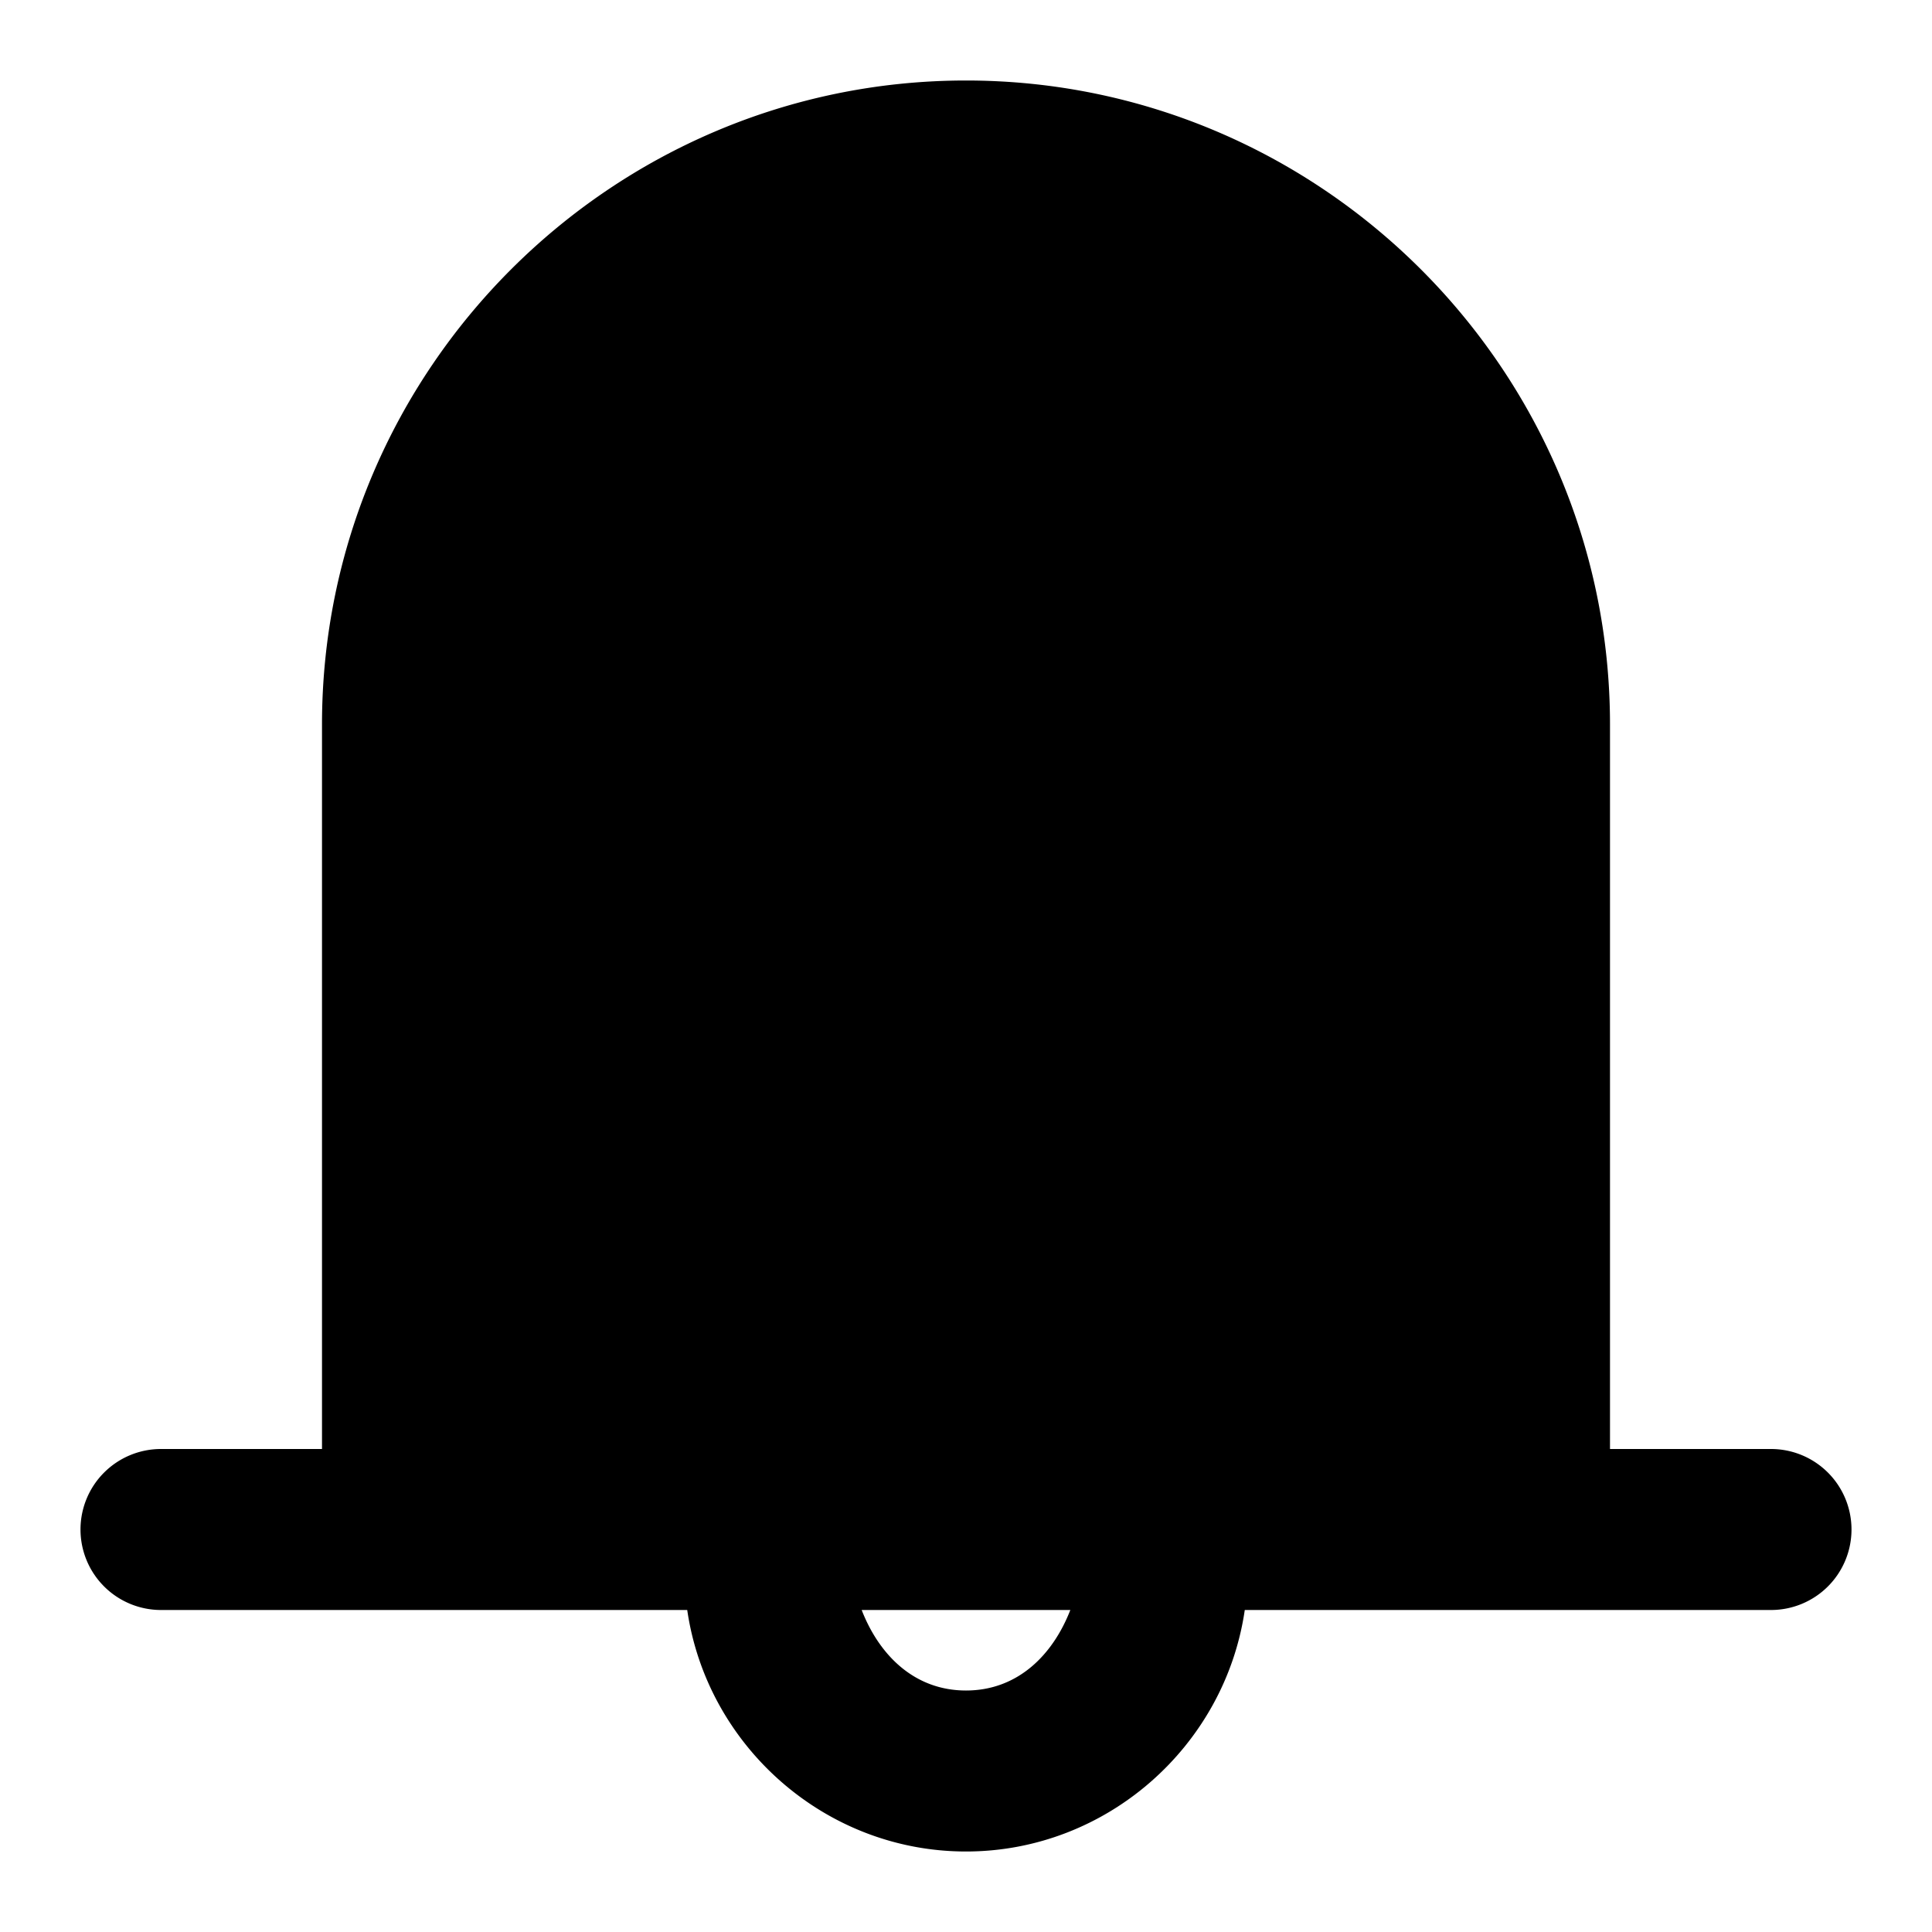 <svg xmlns="http://www.w3.org/2000/svg" width="48" height="48" viewBox="0 0 48 48"><path d="M24 2C15.187 2 8 9.187 8 18v18H4a2 2 0 0 0-2 2 2 2 0 0 0 2 2h13.074c.491 3.375 3.423 6 6.926 6s6.435-2.625 6.926-6H44a2 2 0 0 0 2-2 2 2 0 0 0-2-2h-4V18c0-8.813-7.187-16-16-16zm-2.592 38h5.184c-.434 1.116-1.306 2-2.592 2s-2.158-.884-2.592-2z"/></svg>